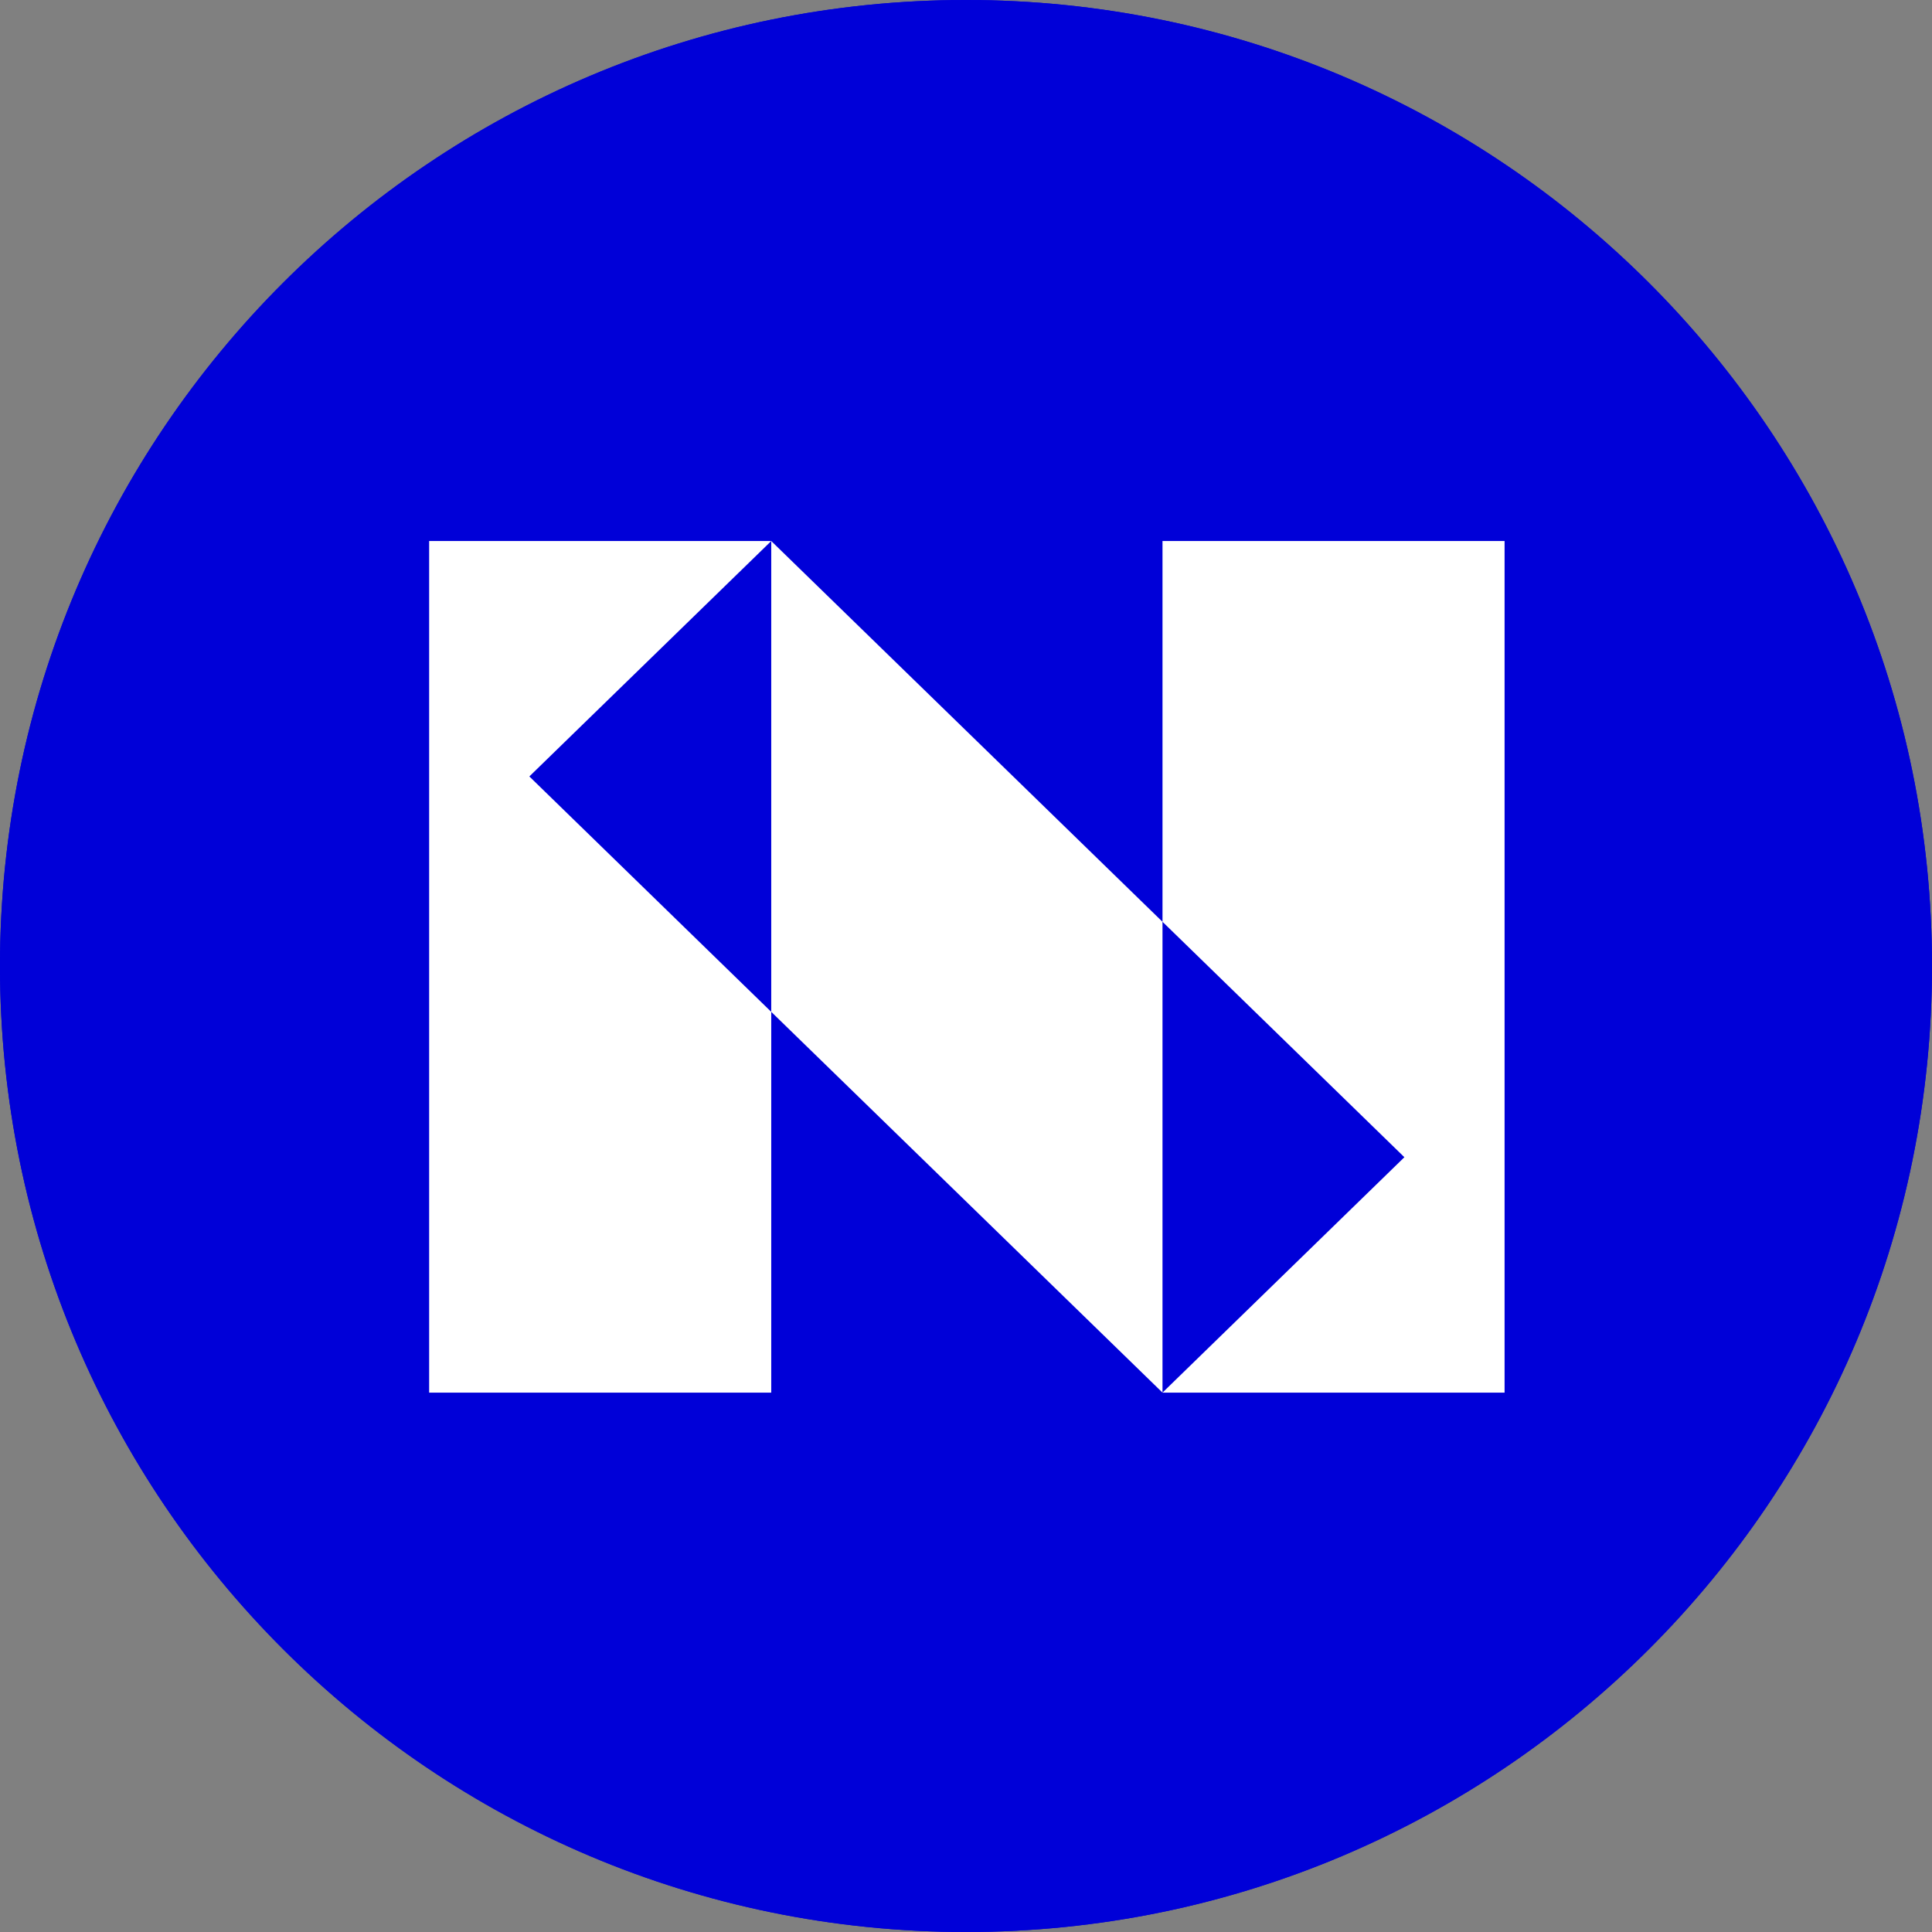 <svg xmlns="http://www.w3.org/2000/svg" xmlns:xlink="http://www.w3.org/1999/xlink" width="384" height="384" contentScriptType="text/ecmascript" contentStyleType="text/css" preserveAspectRatio="xMidYMid meet" version="1.0" viewBox="0 0 384 384" zoomAndPan="magnify"><rect x="0" y="0" width="384" height="384" fill="#808080" stroke="none"/><defs><clipPath id="clip-0"><path d="M 85.297 107.414 L 299.047 107.414 L 299.047 276.914 L 85.297 276.914 Z M 85.297 107.414" clip-rule="nonzero"/></clipPath></defs><path fill="#0000D8" fill-opacity="1" fill-rule="nonzero" d="M 192 0 C 85.961 0 0 85.961 0 192 C 0 298.039 85.961 384 192 384 C 298.039 384 384 298.039 384 192 C 384 85.961 298.039 0 192 0 Z M 192 0"/><path fill="#0000D8" fill-opacity="1" fill-rule="nonzero" d="M 192 0 C 85.961 0 0 85.961 0 192 C 0 298.039 85.961 384 192 384 C 298.039 384 384 298.039 384 192 C 384 85.961 298.039 0 192 0 Z M 192 0"/><g clip-path="url(#clip-0)"><path fill="#FFF" fill-opacity="1" fill-rule="nonzero" d="M 85.297 107.535 L 85.297 276.793 L 153.289 276.793 L 153.289 201.113 L 105.211 154.324 L 153.289 107.535 Z M 153.289 107.535 L 153.289 201.113 L 231.055 276.793 L 231.055 183.211 Z M 231.055 107.535 L 231.055 183.211 L 279.133 230.004 L 231.055 276.793 L 299.047 276.793 L 299.047 107.535 Z M 231.055 107.535"/></g></svg>